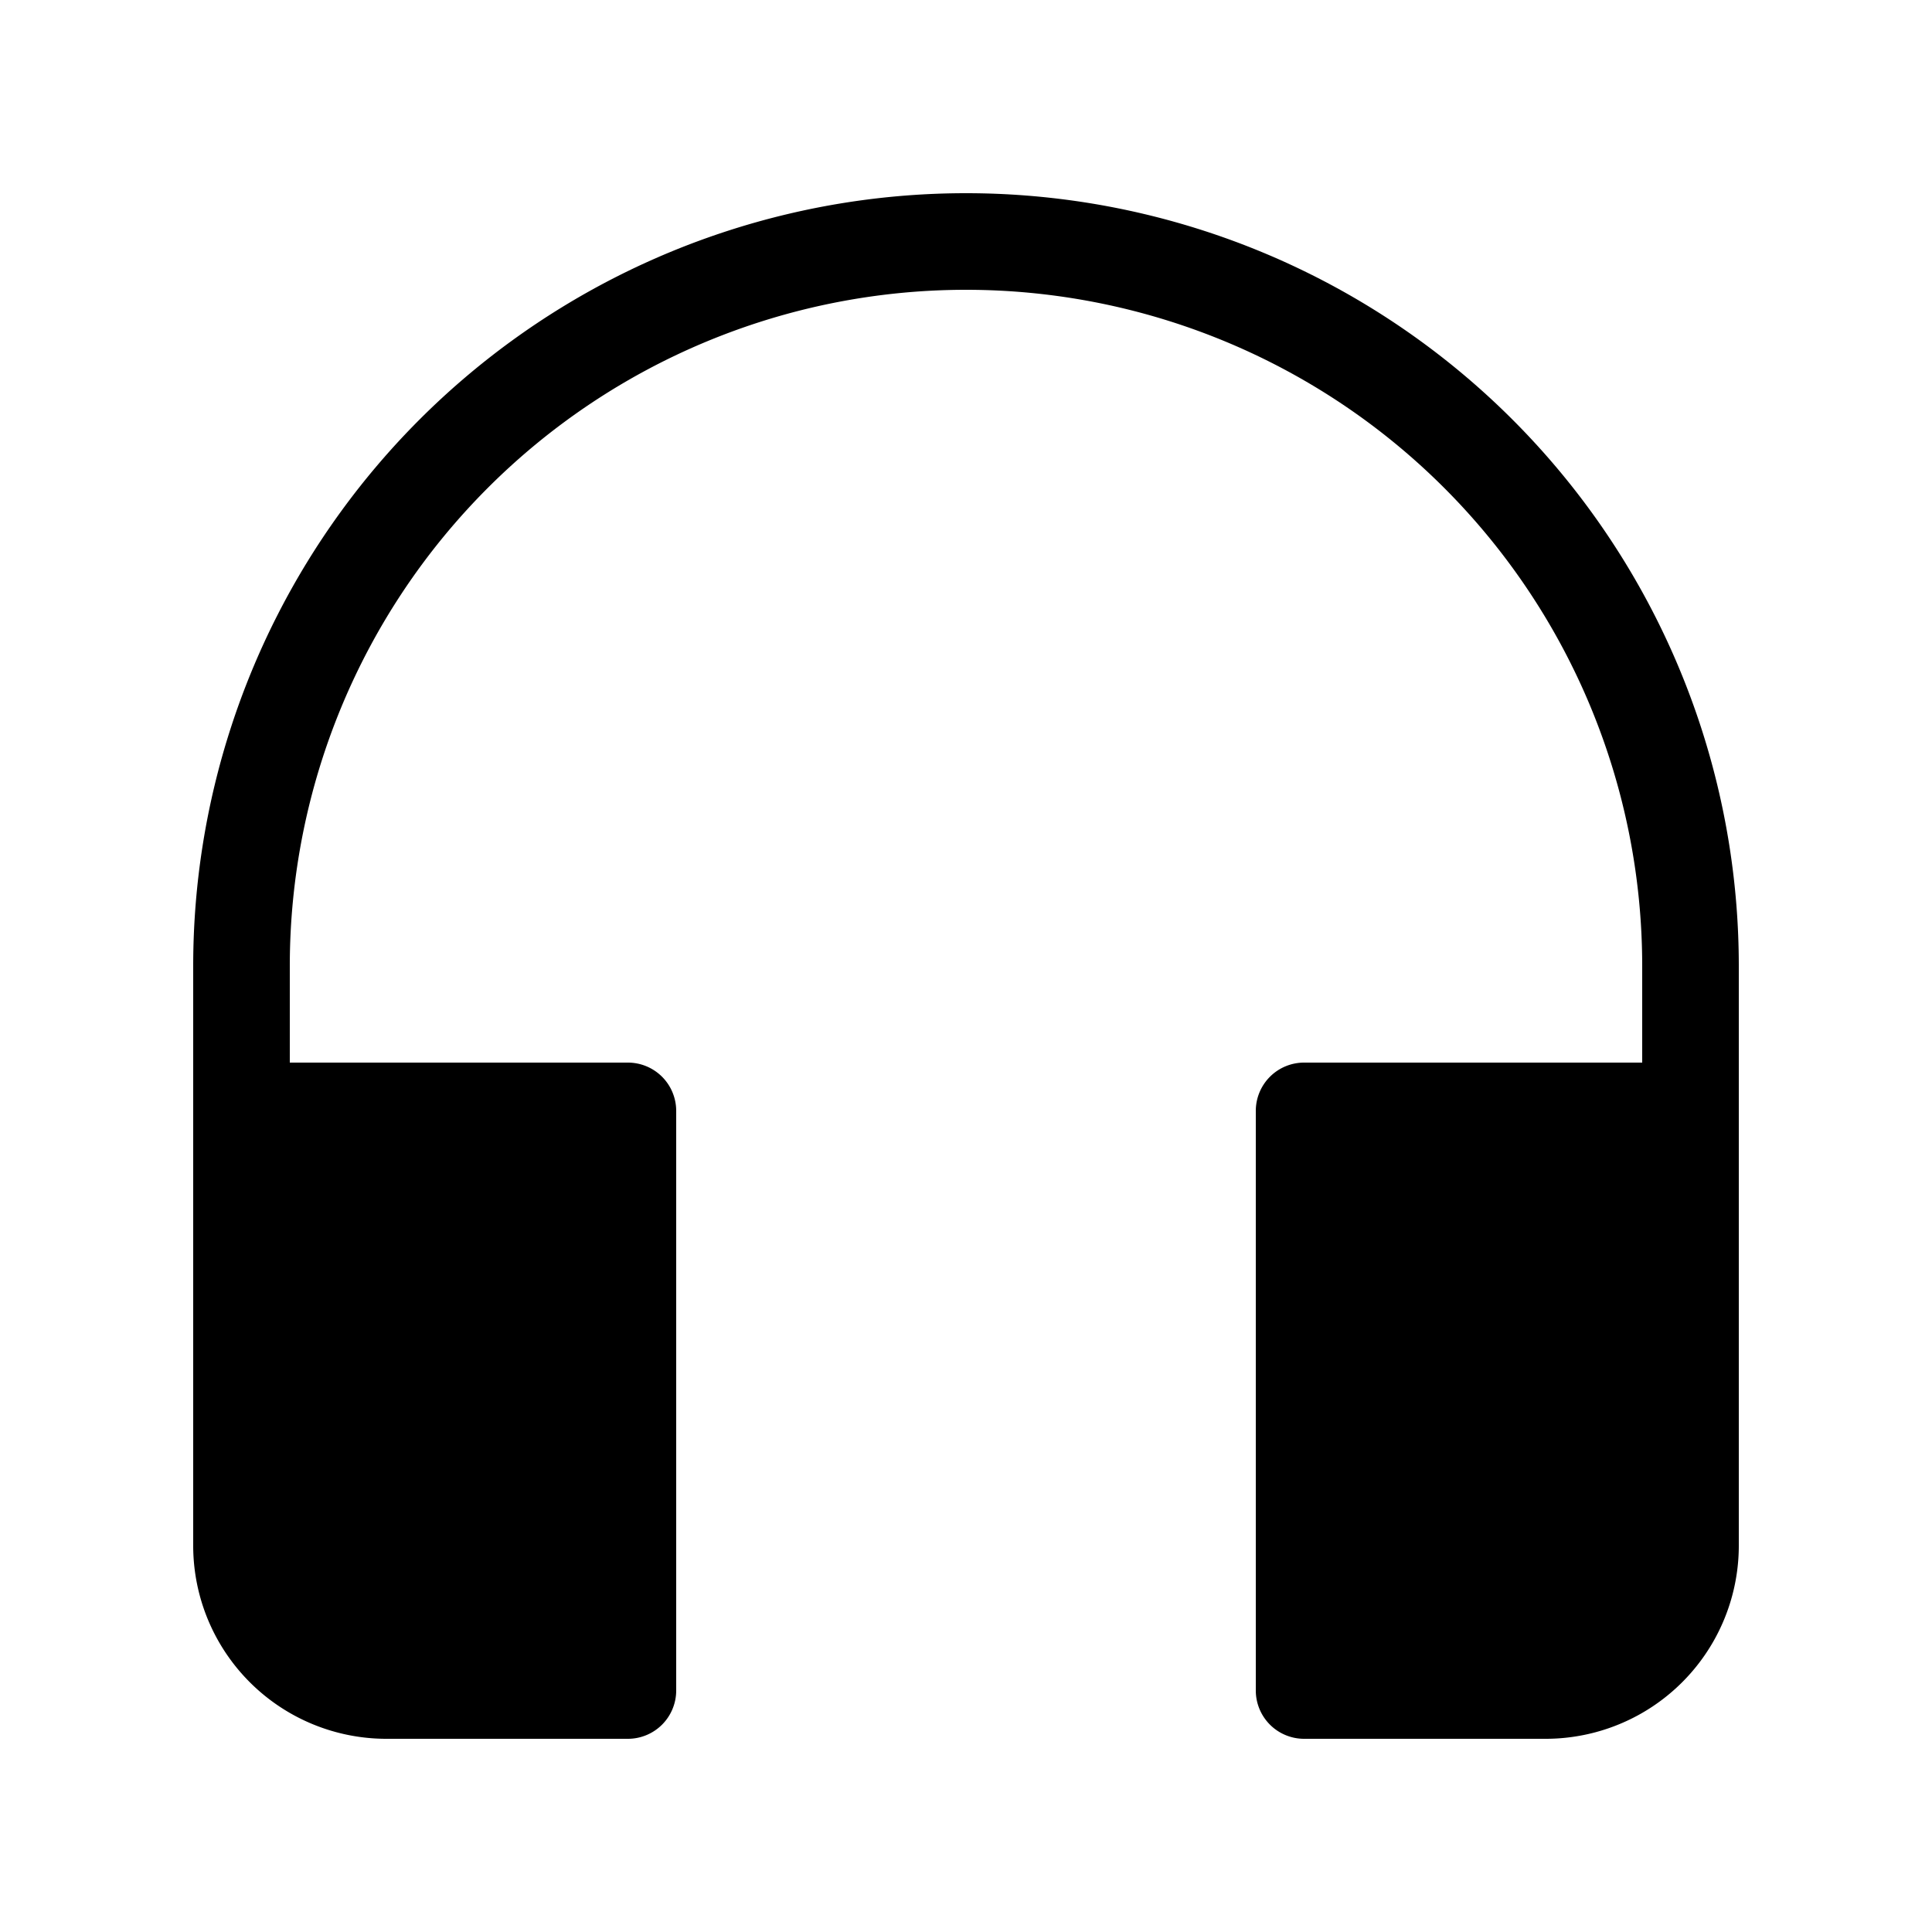 <svg xmlns="http://www.w3.org/2000/svg" width="20" height="20" viewBox="0 0 20 20"><path d="M3 10a7 7 0 0 1 14 0v1h-3.5a.5.5 0 0 0-.5.5v6a.5.5 0 0 0 .5.5H16a2 2 0 0 0 2-2v-6a8 8 0 1 0-16 0v6a2 2 0 0 0 2 2h2.5a.5.5 0 0 0 .5-.5v-6a.5.5 0 0 0-.5-.5H3v-1Z"/></svg>